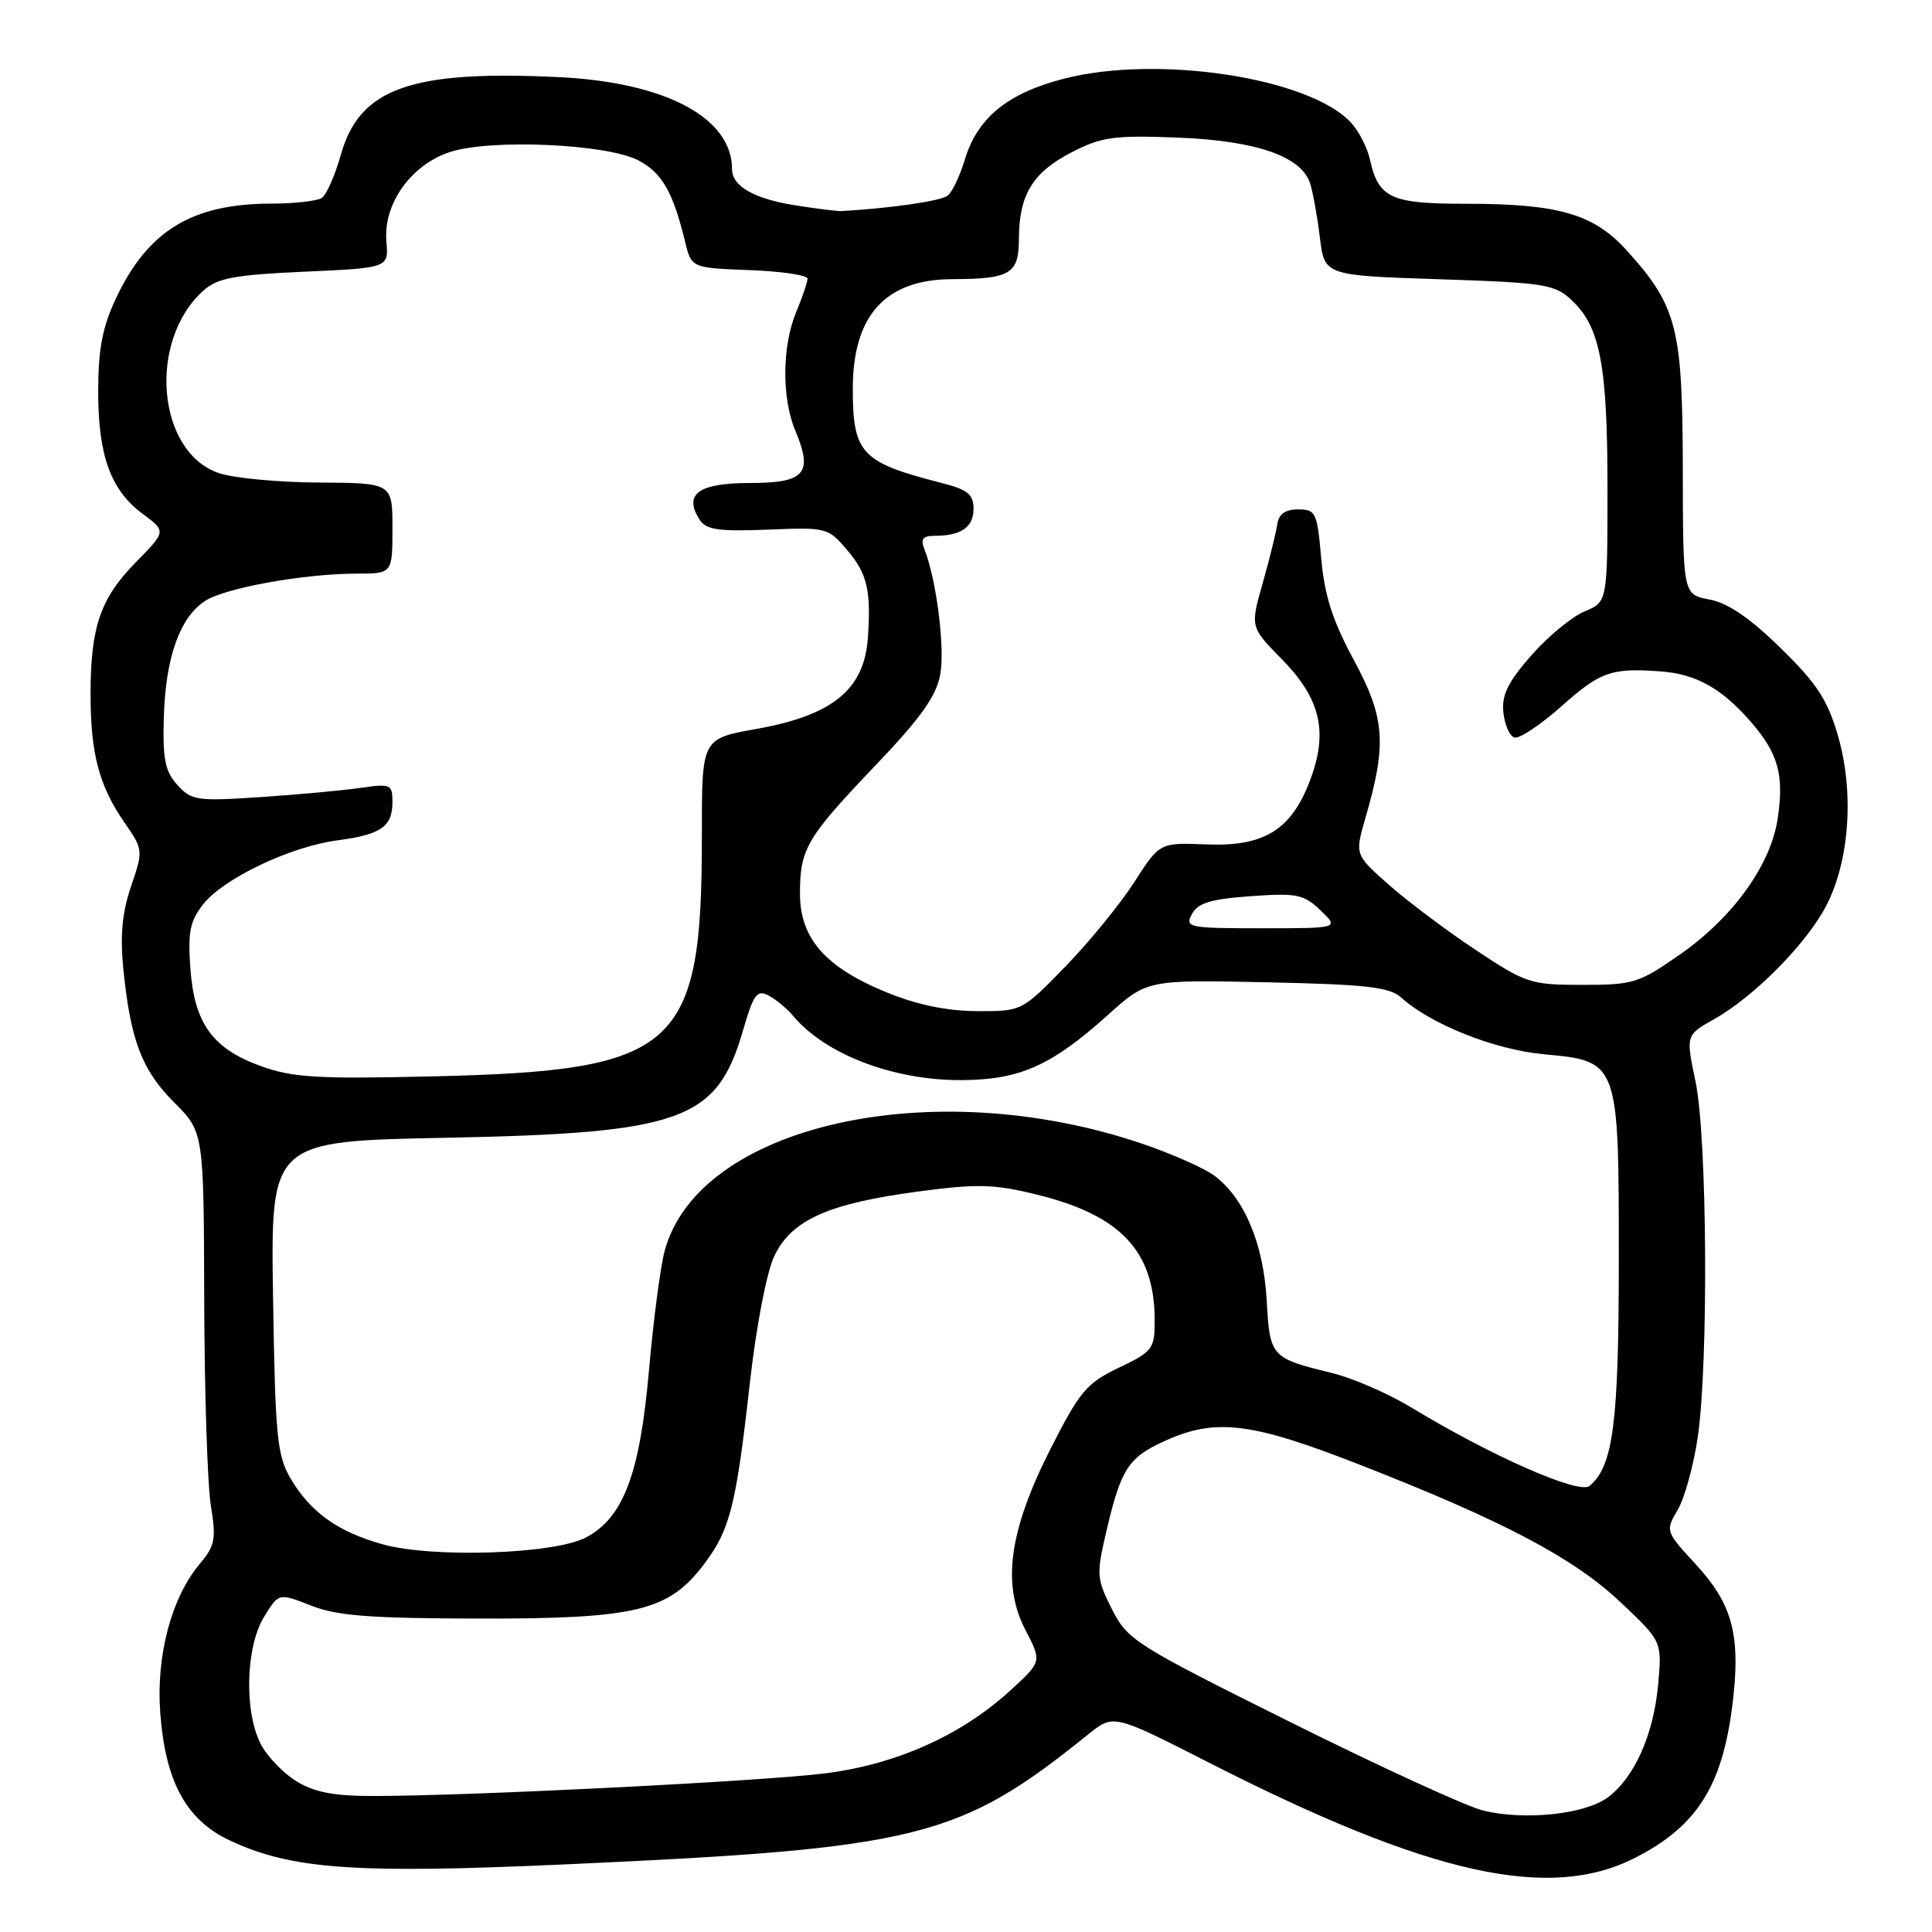 <?xml version="1.0" encoding="UTF-8" standalone="no"?>
<!DOCTYPE svg PUBLIC "-//W3C//DTD SVG 1.1//EN" "http://www.w3.org/Graphics/SVG/1.1/DTD/svg11.dtd" >
<svg xmlns="http://www.w3.org/2000/svg" xmlns:xlink="http://www.w3.org/1999/xlink" version="1.1" viewBox="0 0 256 256">
 <g >
 <path fill="currentColor"
d=" M 216.66 246.17 C 225.15 241.84 228.50 236.27 229.72 224.43 C 230.55 216.39 229.38 212.37 224.76 207.35 C 220.67 202.91 220.65 202.86 222.31 200.06 C 223.22 198.50 224.42 194.14 224.97 190.37 C 226.40 180.45 226.21 150.70 224.67 143.33 C 223.37 137.16 223.37 137.16 227.12 135.05 C 232.49 132.03 239.48 124.94 242.05 119.89 C 245.09 113.93 245.69 104.90 243.54 97.49 C 242.15 92.72 240.75 90.56 235.94 85.87 C 231.88 81.89 228.96 79.90 226.53 79.44 C 223.00 78.78 223.00 78.78 222.98 62.14 C 222.95 43.44 222.22 40.57 215.59 33.23 C 211.16 28.33 206.57 27.00 194.13 27.00 C 184.28 27.00 182.65 26.24 181.53 21.15 C 181.18 19.56 180.04 17.35 178.99 16.22 C 173.47 10.30 153.43 7.23 141.01 10.42 C 133.50 12.34 129.49 15.62 127.82 21.22 C 127.19 23.31 126.19 25.42 125.59 25.91 C 124.72 26.63 118.10 27.59 111.50 27.97 C 110.95 28.00 108.17 27.65 105.33 27.20 C 99.92 26.34 97.00 24.67 97.00 22.42 C 97.00 15.59 88.17 10.90 74.03 10.22 C 54.43 9.27 47.63 11.70 45.16 20.52 C 44.39 23.26 43.25 25.83 42.63 26.23 C 42.01 26.64 38.98 26.98 35.90 26.98 C 25.42 27.01 19.61 30.56 15.38 39.50 C 13.58 43.32 13.02 46.22 13.01 51.78 C 13.00 60.37 14.66 64.95 18.92 68.10 C 22.03 70.40 22.03 70.40 18.00 74.50 C 13.29 79.30 12.00 83.07 12.00 92.00 C 12.00 99.86 13.13 104.13 16.48 108.97 C 18.98 112.58 18.99 112.67 17.37 117.43 C 16.19 120.88 15.90 123.96 16.34 128.37 C 17.28 137.81 18.79 141.79 23.06 146.06 C 27.00 150.00 27.00 150.00 27.06 172.25 C 27.09 184.49 27.49 196.75 27.94 199.50 C 28.66 203.92 28.50 204.81 26.47 207.22 C 22.73 211.66 20.68 219.34 21.23 226.88 C 21.88 236.02 24.66 241.15 30.41 243.85 C 38.60 247.70 46.94 248.30 74.89 247.04 C 121.76 244.93 127.08 243.60 144.20 229.81 C 147.54 227.11 147.54 227.11 160.18 233.55 C 189.38 248.43 205.28 251.98 216.66 246.17 Z  M 196.50 239.90 C 194.30 239.35 182.82 234.09 171.00 228.20 C 150.39 217.94 149.41 217.32 147.34 213.23 C 145.30 209.18 145.26 208.63 146.60 202.90 C 148.53 194.64 149.50 193.13 154.33 190.94 C 161.10 187.86 165.78 188.44 180.35 194.15 C 199.28 201.56 208.54 206.45 214.77 212.34 C 220.23 217.50 220.23 217.50 219.71 223.22 C 219.11 229.89 216.54 235.61 212.99 238.20 C 209.93 240.43 201.94 241.25 196.50 239.90 Z  M 39.30 236.04 C 37.54 234.97 35.40 232.74 34.55 231.09 C 32.34 226.82 32.55 218.24 34.97 214.28 C 36.93 211.06 36.93 211.06 41.22 212.75 C 44.66 214.11 49.03 214.44 63.50 214.47 C 84.30 214.50 88.58 213.47 93.26 207.30 C 96.73 202.71 97.52 199.63 99.35 183.33 C 100.20 175.75 101.58 168.59 102.59 166.45 C 104.87 161.65 109.73 159.47 121.69 157.88 C 129.58 156.83 131.71 156.89 137.47 158.31 C 148.53 161.04 153.00 165.82 153.00 174.95 C 153.00 178.75 152.75 179.08 148.25 181.23 C 143.97 183.28 143.08 184.34 139.19 192.00 C 133.69 202.87 132.72 209.93 135.90 216.03 C 138.06 220.18 138.06 220.18 133.78 224.08 C 127.36 229.93 118.83 233.75 109.50 234.96 C 101.44 236.00 62.51 237.97 49.50 237.98 C 44.30 237.99 41.67 237.49 39.30 236.04 Z  M 50.67 204.62 C 44.76 202.97 41.13 200.37 38.50 195.90 C 36.71 192.85 36.47 190.36 36.18 171.86 C 35.86 151.21 35.86 151.21 59.18 150.76 C 90.32 150.14 94.98 148.47 98.42 136.64 C 99.86 131.69 100.30 131.09 101.87 131.93 C 102.85 132.46 104.30 133.65 105.07 134.58 C 109.34 139.72 118.44 143.19 127.49 143.12 C 135.15 143.07 139.35 141.19 146.80 134.49 C 151.99 129.82 151.99 129.82 167.89 130.16 C 181.02 130.44 184.12 130.79 185.65 132.17 C 189.60 135.73 198.00 139.08 204.54 139.69 C 214.51 140.62 214.50 140.59 214.50 166.96 C 214.50 188.56 213.76 194.30 210.61 196.90 C 209.23 198.05 197.58 192.92 186.99 186.49 C 183.97 184.66 179.24 182.60 176.49 181.93 C 168.39 179.95 168.27 179.82 167.84 172.28 C 167.42 164.79 164.88 158.75 160.92 155.79 C 159.57 154.78 155.23 152.86 151.26 151.52 C 123.49 142.13 92.55 149.10 88.07 165.75 C 87.51 167.83 86.58 174.92 86.00 181.50 C 84.79 195.31 82.62 201.09 77.65 203.72 C 73.46 205.94 57.29 206.48 50.67 204.62 Z  M 34.58 141.27 C 28.16 138.96 25.74 135.60 25.22 128.26 C 24.88 123.51 25.17 122.03 26.93 119.81 C 29.63 116.39 38.53 112.15 44.72 111.35 C 50.49 110.59 52.00 109.54 52.00 106.27 C 52.00 103.92 51.77 103.82 47.75 104.40 C 45.41 104.74 39.45 105.29 34.50 105.62 C 26.09 106.18 25.37 106.07 23.50 104.01 C 21.86 102.19 21.54 100.58 21.71 94.96 C 21.95 87.09 23.83 81.81 27.17 79.63 C 29.83 77.90 40.23 76.02 47.25 76.01 C 52.00 76.00 52.00 76.00 52.00 70.00 C 52.00 64.00 52.00 64.00 42.25 63.94 C 36.89 63.91 30.93 63.35 29.00 62.69 C 20.78 59.89 19.54 45.13 26.96 38.50 C 28.83 36.83 31.06 36.42 40.35 36.00 C 51.50 35.50 51.50 35.50 51.20 31.98 C 50.77 27.05 54.42 21.89 59.54 20.17 C 64.88 18.37 80.41 19.05 84.61 21.26 C 87.72 22.91 89.18 25.44 90.77 32.00 C 91.62 35.50 91.62 35.50 99.31 35.79 C 103.54 35.95 107.00 36.46 107.00 36.92 C 107.00 37.38 106.32 39.37 105.50 41.35 C 103.63 45.82 103.57 52.75 105.37 57.03 C 107.77 62.74 106.69 64.00 99.35 64.00 C 92.53 64.00 90.52 65.48 92.72 68.89 C 93.57 70.20 95.25 70.44 101.73 70.18 C 109.60 69.86 109.73 69.89 112.35 73.00 C 114.92 76.06 115.43 78.27 115.00 84.50 C 114.53 91.32 110.38 94.75 100.43 96.55 C 92.90 97.91 93.00 97.72 93.00 110.99 C 93.00 138.99 89.77 141.87 57.50 142.62 C 42.07 142.99 38.80 142.79 34.58 141.27 Z  M 117.50 131.50 C 109.38 128.19 106.00 124.35 106.00 118.42 C 106.00 112.45 106.86 111.00 116.08 101.34 C 121.97 95.17 124.05 92.26 124.58 89.41 C 125.24 85.92 124.09 76.80 122.48 72.75 C 121.96 71.43 122.28 71.00 123.81 71.00 C 127.34 71.00 129.00 69.86 129.00 67.43 C 129.00 65.50 128.24 64.88 124.75 63.99 C 114.12 61.28 113.00 60.09 113.00 51.52 C 113.00 41.78 117.33 37.01 126.20 36.99 C 133.90 36.96 135.00 36.29 135.01 31.63 C 135.04 25.79 136.83 22.85 142.00 20.18 C 145.98 18.13 147.60 17.91 156.00 18.23 C 166.48 18.64 172.45 20.71 173.60 24.31 C 173.97 25.47 174.55 28.69 174.89 31.46 C 175.50 36.50 175.50 36.50 190.67 37.00 C 204.74 37.46 206.02 37.67 208.27 39.79 C 212.04 43.32 213.00 48.42 213.00 64.74 C 213.00 79.76 213.00 79.76 209.97 81.01 C 208.30 81.71 205.12 84.32 202.92 86.83 C 199.83 90.34 198.97 92.08 199.20 94.37 C 199.37 96.01 200.02 97.52 200.66 97.73 C 201.29 97.93 204.12 96.06 206.94 93.55 C 212.08 88.99 213.49 88.49 220.00 88.96 C 224.67 89.29 228.05 91.16 231.84 95.47 C 235.63 99.78 236.43 102.62 235.55 108.49 C 234.64 114.59 229.65 121.54 222.68 126.42 C 217.18 130.27 216.46 130.50 209.68 130.50 C 202.80 130.50 202.20 130.30 195.50 125.85 C 191.65 123.29 186.48 119.41 184.01 117.22 C 179.52 113.25 179.52 113.25 180.93 108.37 C 183.78 98.56 183.53 95.13 179.40 87.48 C 176.56 82.22 175.50 78.90 175.07 74.00 C 174.53 67.90 174.35 67.50 172.01 67.50 C 170.29 67.50 169.44 68.11 169.24 69.50 C 169.08 70.60 168.21 74.10 167.31 77.29 C 165.66 83.08 165.66 83.08 169.86 87.36 C 175.02 92.61 176.03 97.03 173.55 103.50 C 171.07 110.00 167.47 112.20 159.83 111.89 C 153.67 111.64 153.67 111.64 150.29 116.90 C 148.43 119.79 144.32 124.83 141.16 128.08 C 135.40 134.00 135.40 134.00 129.45 133.98 C 125.48 133.96 121.50 133.14 117.50 131.50 Z  M 157.94 121.12 C 158.72 119.65 160.43 119.13 165.72 118.75 C 171.84 118.31 172.74 118.49 174.98 120.63 C 177.45 123.00 177.45 123.00 167.19 123.00 C 157.45 123.00 156.98 122.90 157.94 121.12 Z "/>
</g>
</svg>